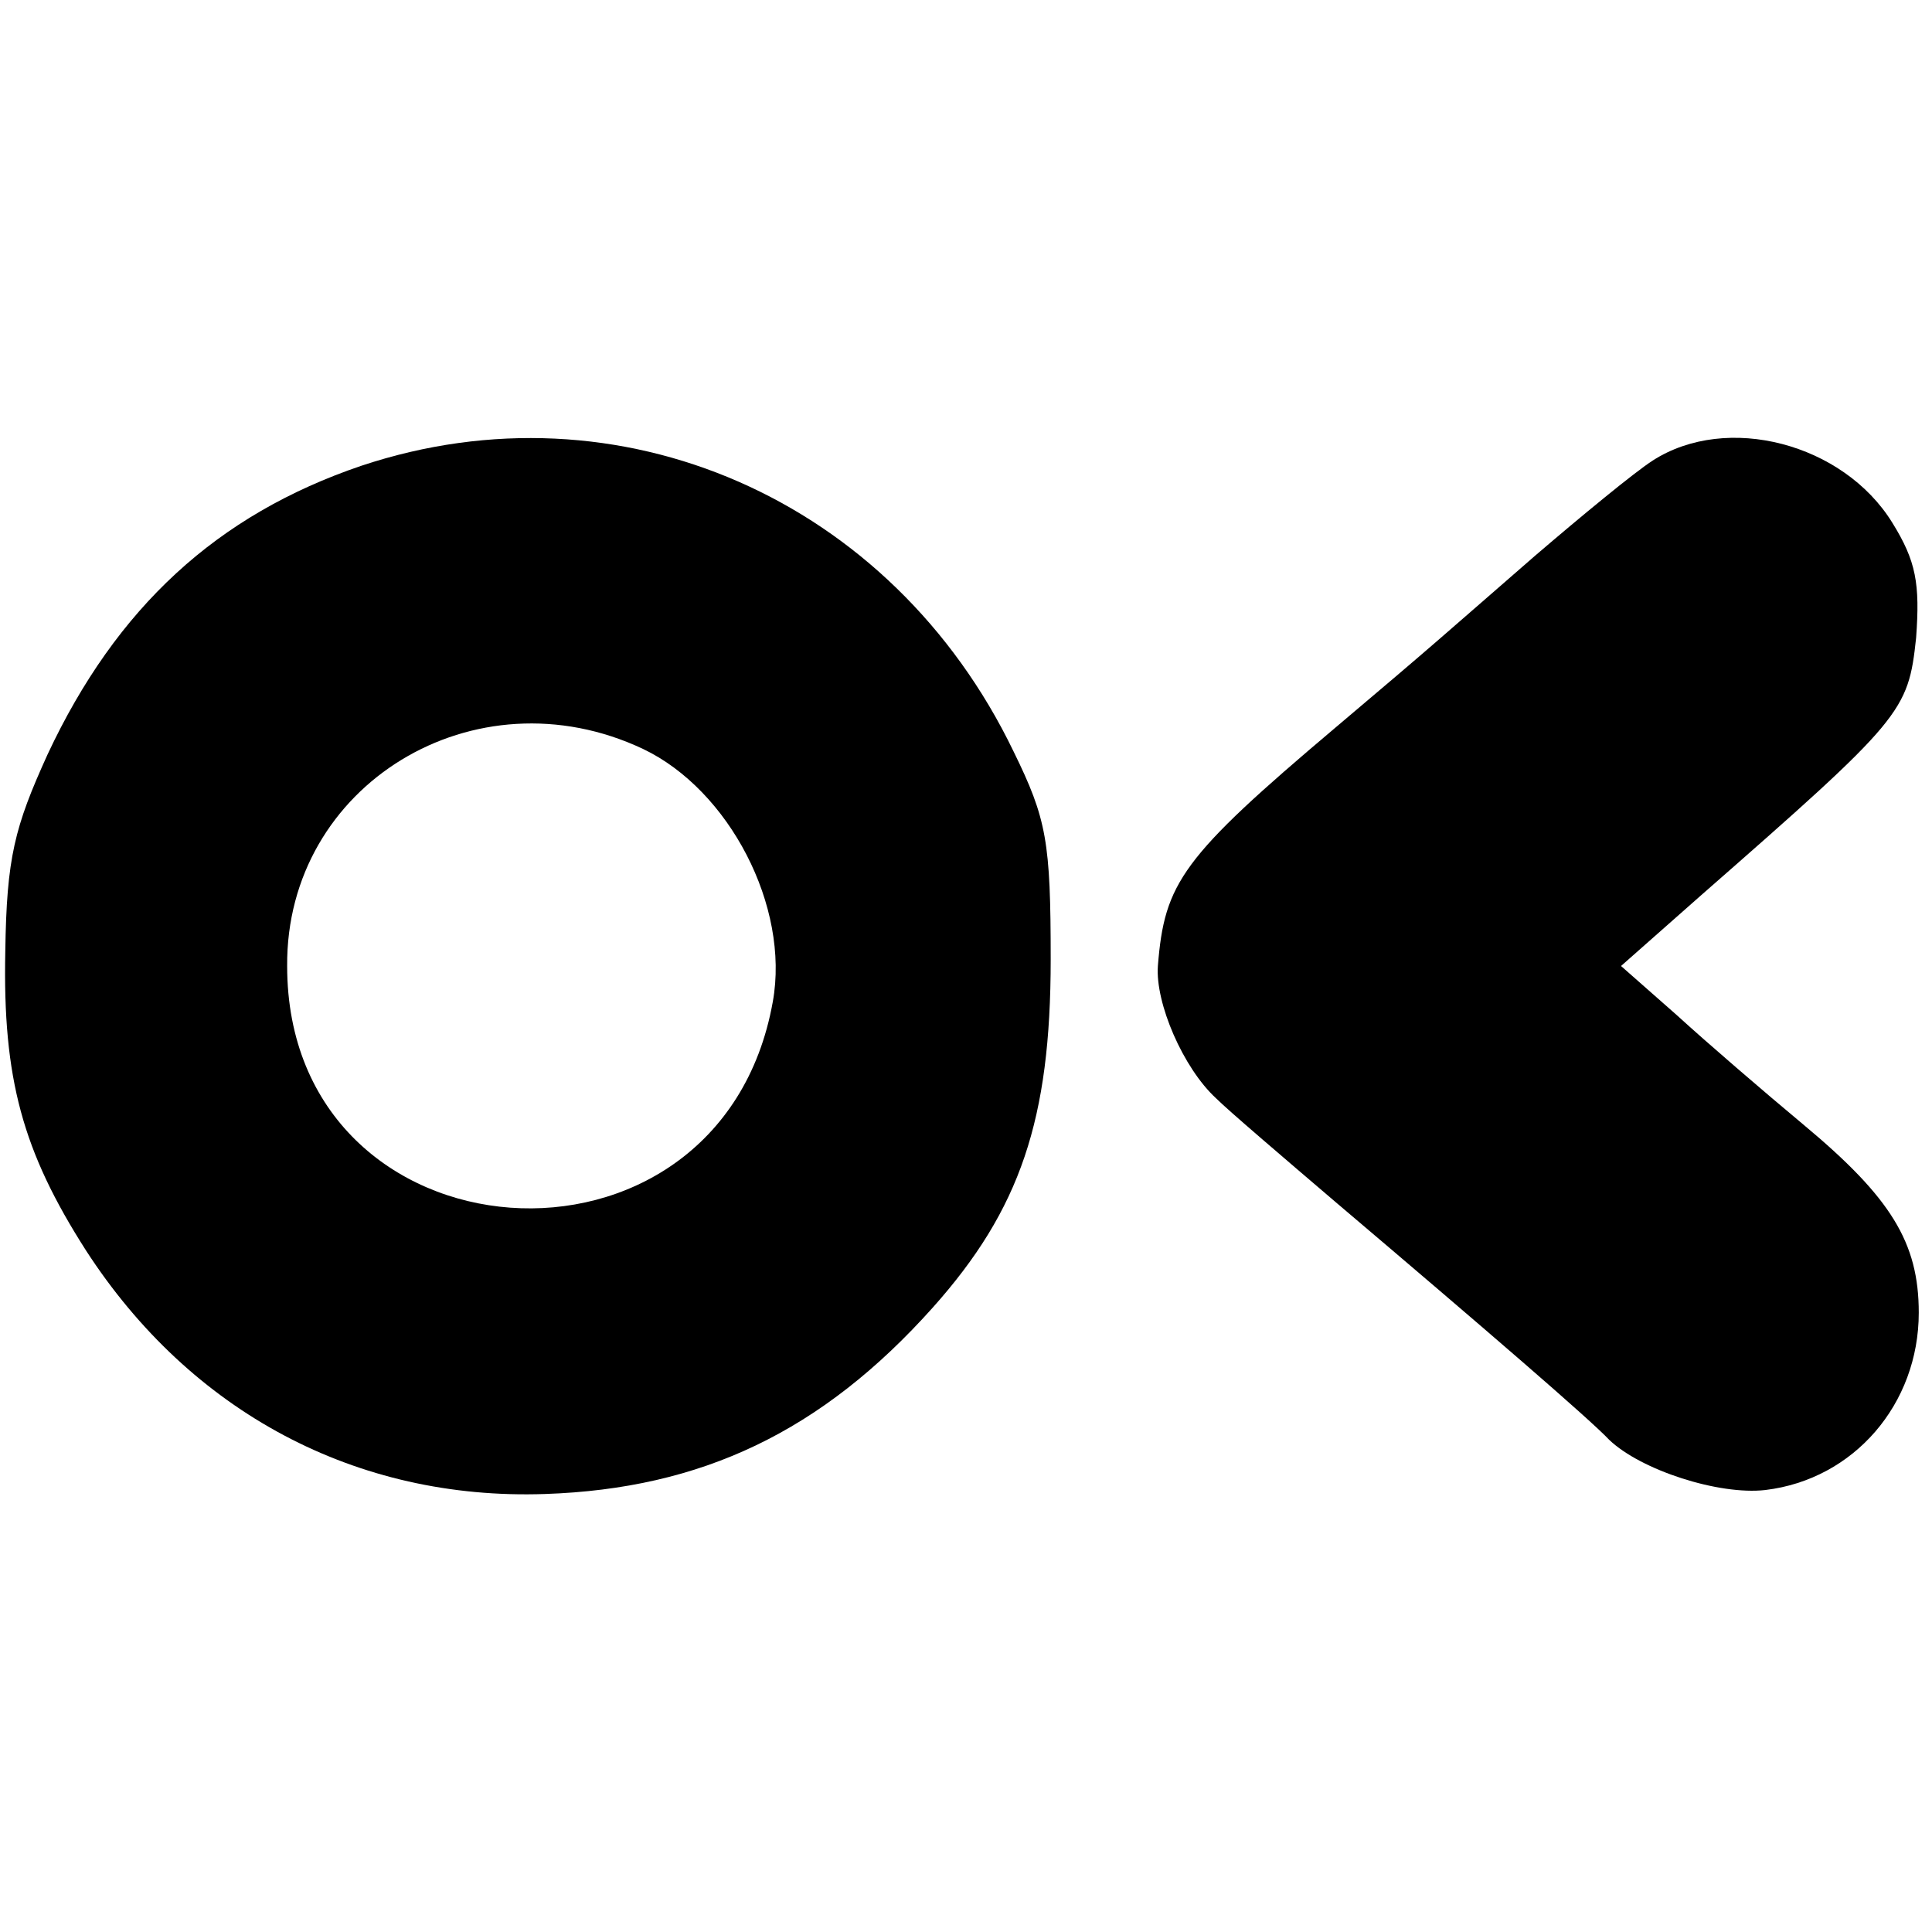 <?xml version="1.0" standalone="no"?>
<!DOCTYPE svg PUBLIC "-//W3C//DTD SVG 20010904//EN"
 "http://www.w3.org/TR/2001/REC-SVG-20010904/DTD/svg10.dtd">
<svg version="1.0" xmlns="http://www.w3.org/2000/svg"
 width="146pt" height="146pt" viewBox="0 0 146 146"
 preserveAspectRatio="xMidYMid meet">
<g transform="translate(0,146) scale(0.1,-0.1)"
fill="#000000" stroke="none">
<path d="M273 1108 c-109 -37 -185 -107 -237 -218 -25 -55 -31 -78 -32 -149
-2 -96 13 -151 61 -226 79 -122 204 -189 347 -184 118 4 209 47 293 141 66 74
89 142 89 263 0 89 -3 106 -28 157 -92 191 -298 281 -493 216z m213 -214 c65
-31 111 -119 98 -191 -40 -224 -367 -200 -367 27 -1 137 142 224 269 164z"/>
<path d="M1249 1112 c-14 -9 -54 -42 -89 -72 -69 -60 -74 -65 -151 -130 -116
-98 -129 -117 -134 -180 -2 -28 19 -77 44 -100 9 -9 50 -44 91 -79 112 -95
192 -164 206 -179 24 -23 83 -42 118 -38 67 8 116 65 116 134 0 53 -21 87 -87
142 -30 25 -73 62 -96 83 l-42 37 60 53 c153 134 157 139 163 195 3 41 0 58
-18 87 -37 60 -125 83 -181 47z"/>
</g>
</svg>
